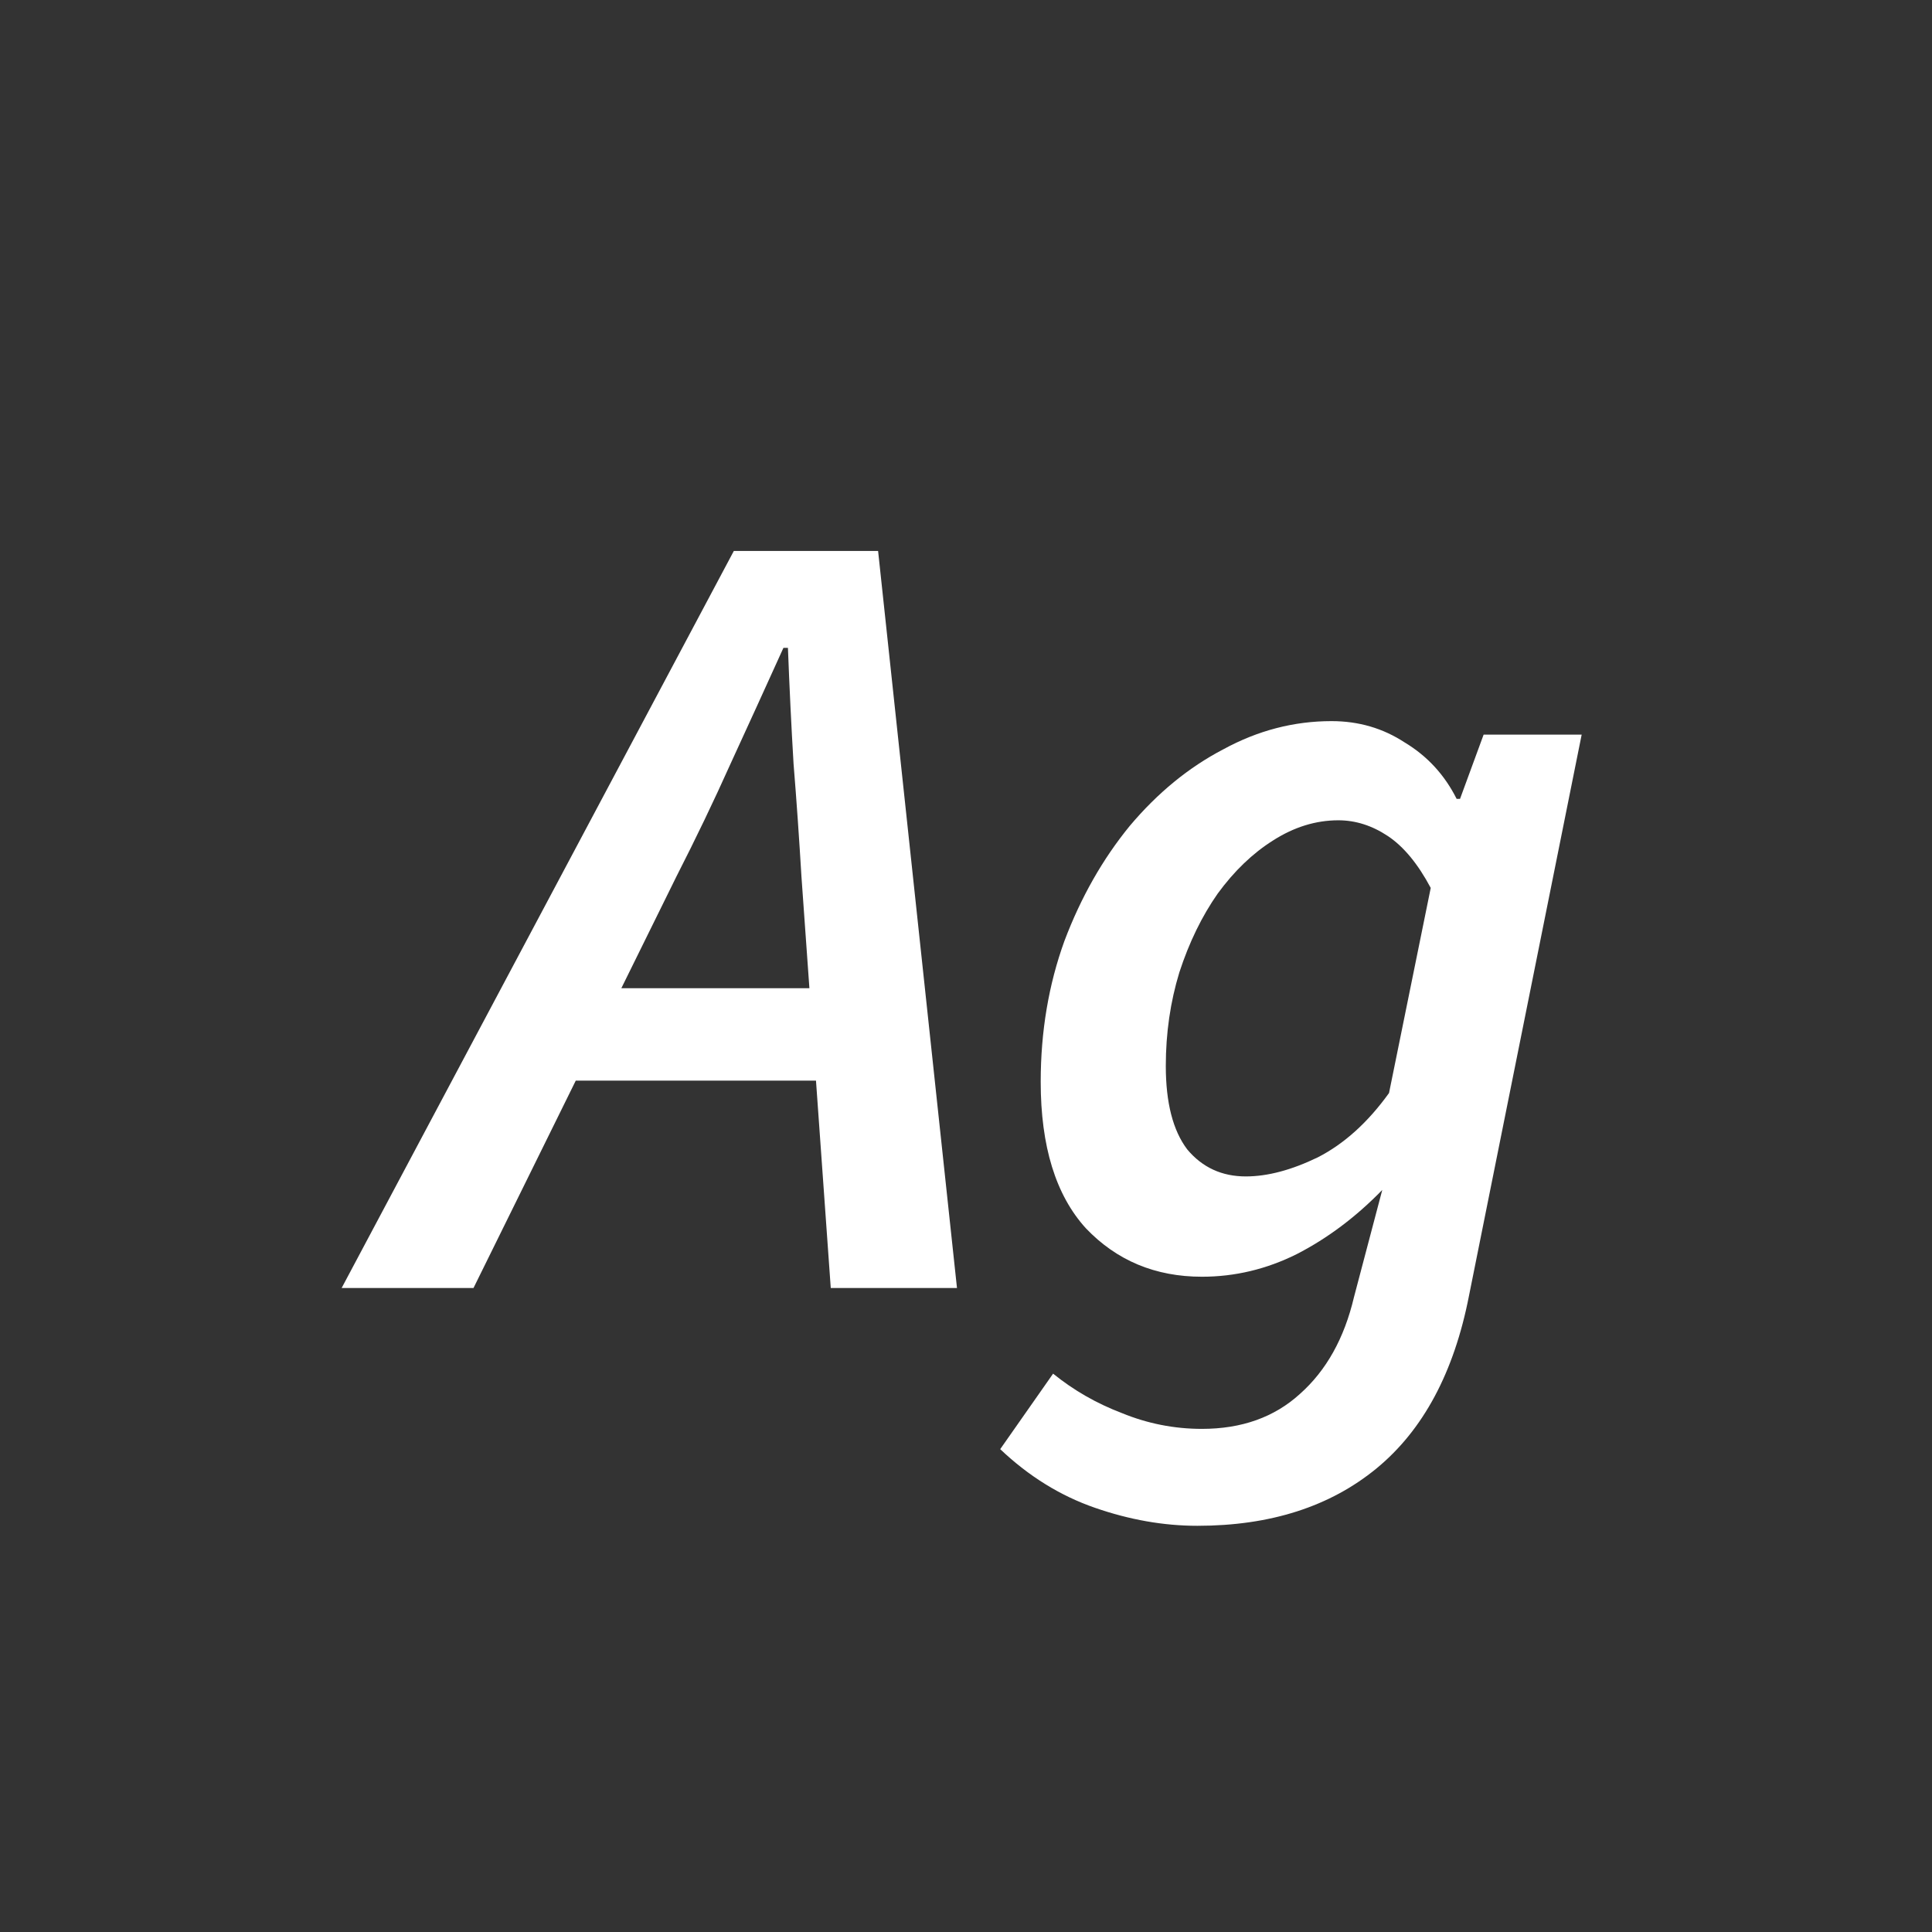 <svg width="24" height="24" viewBox="0 0 24 24" fill="none" xmlns="http://www.w3.org/2000/svg">
<rect x="0" y="0" width="24" height="24" fill="#333333" stroke="none"/>
<path d="M4.244 16L9.116 6.844H10.908L11.888 16H10.32L9.956 10.89C9.928 10.423 9.896 9.956 9.858 9.49C9.83 9.023 9.807 8.542 9.788 8.048H9.732C9.508 8.542 9.289 9.023 9.074 9.49C8.869 9.947 8.645 10.414 8.402 10.89L5.882 16H4.244ZM6.54 13.424L6.82 12.276H10.922L10.656 13.424H6.54ZM14.874 18.954C14.454 18.954 14.03 18.879 13.601 18.73C13.171 18.581 12.779 18.338 12.425 18.002L13.082 17.064C13.335 17.269 13.619 17.433 13.937 17.554C14.254 17.684 14.585 17.75 14.931 17.75C15.425 17.75 15.831 17.605 16.148 17.316C16.475 17.026 16.699 16.625 16.82 16.112L17.171 14.782C16.844 15.118 16.489 15.384 16.107 15.58C15.733 15.766 15.341 15.86 14.931 15.86C14.352 15.86 13.871 15.659 13.489 15.258C13.115 14.847 12.928 14.24 12.928 13.438C12.928 12.812 13.027 12.229 13.223 11.688C13.428 11.146 13.698 10.671 14.034 10.26C14.38 9.849 14.767 9.532 15.197 9.308C15.626 9.074 16.074 8.958 16.541 8.958C16.877 8.958 17.18 9.046 17.451 9.224C17.73 9.392 17.945 9.625 18.095 9.924H18.137L18.43 9.126H19.648L18.248 16.098C18.062 17.05 17.679 17.764 17.101 18.24C16.522 18.716 15.78 18.954 14.874 18.954ZM15.476 14.614C15.747 14.614 16.046 14.534 16.372 14.376C16.699 14.208 16.993 13.942 17.255 13.578L17.773 11.03C17.614 10.731 17.436 10.516 17.241 10.386C17.044 10.255 16.839 10.19 16.625 10.19C16.345 10.19 16.074 10.274 15.812 10.442C15.56 10.601 15.332 10.82 15.127 11.1C14.931 11.38 14.772 11.706 14.65 12.08C14.539 12.444 14.482 12.831 14.482 13.242C14.482 13.699 14.571 14.044 14.748 14.278C14.935 14.502 15.178 14.614 15.476 14.614Z" fill="white"/>
</svg>
